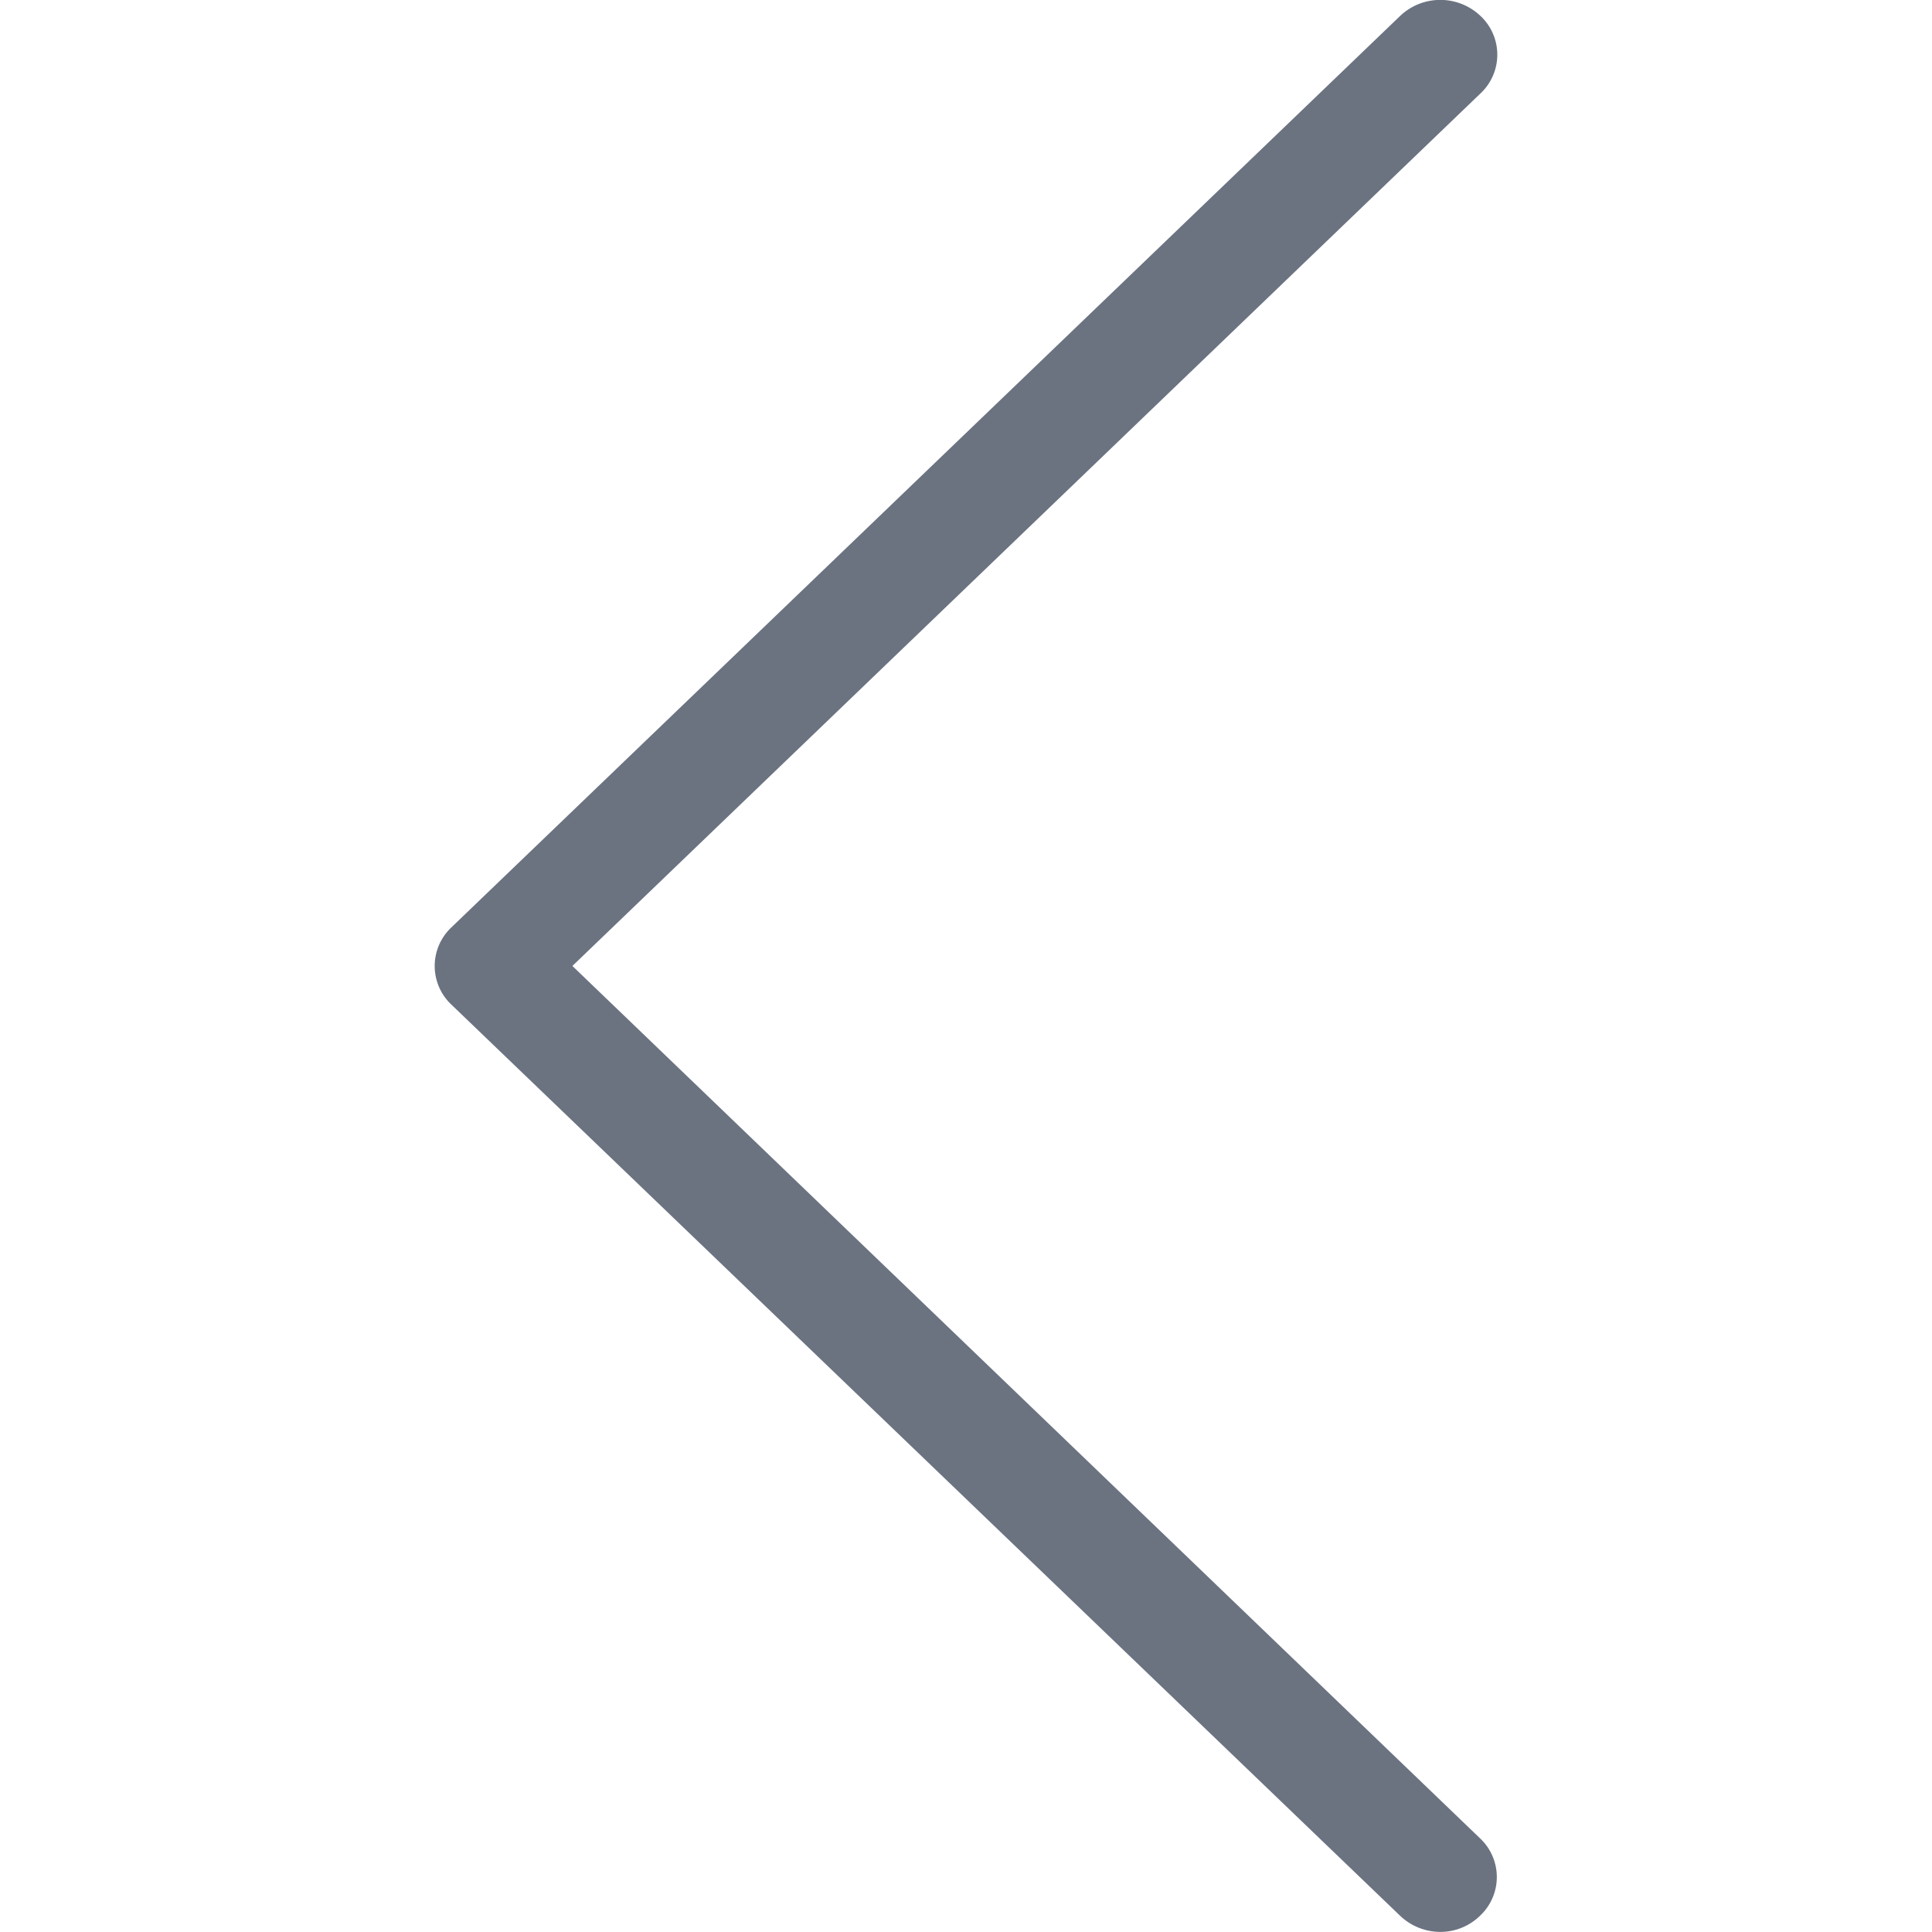 <svg xmlns="http://www.w3.org/2000/svg" width="20" height="20" viewBox="0 0 20 20">
    <path fill="#6B7381" fill-rule="nonzero" d="M5.925 10L15.327.966a.549.549 0 0 0 0-.8.604.604 0 0 0-.834 0L4.673 9.6a.549.549 0 0 0 0 .8l9.82 9.431a.605.605 0 0 0 .415.168.587.587 0 0 0 .414-.168.549.549 0 0 0 0-.8L5.925 9.999z"/>
</svg>
